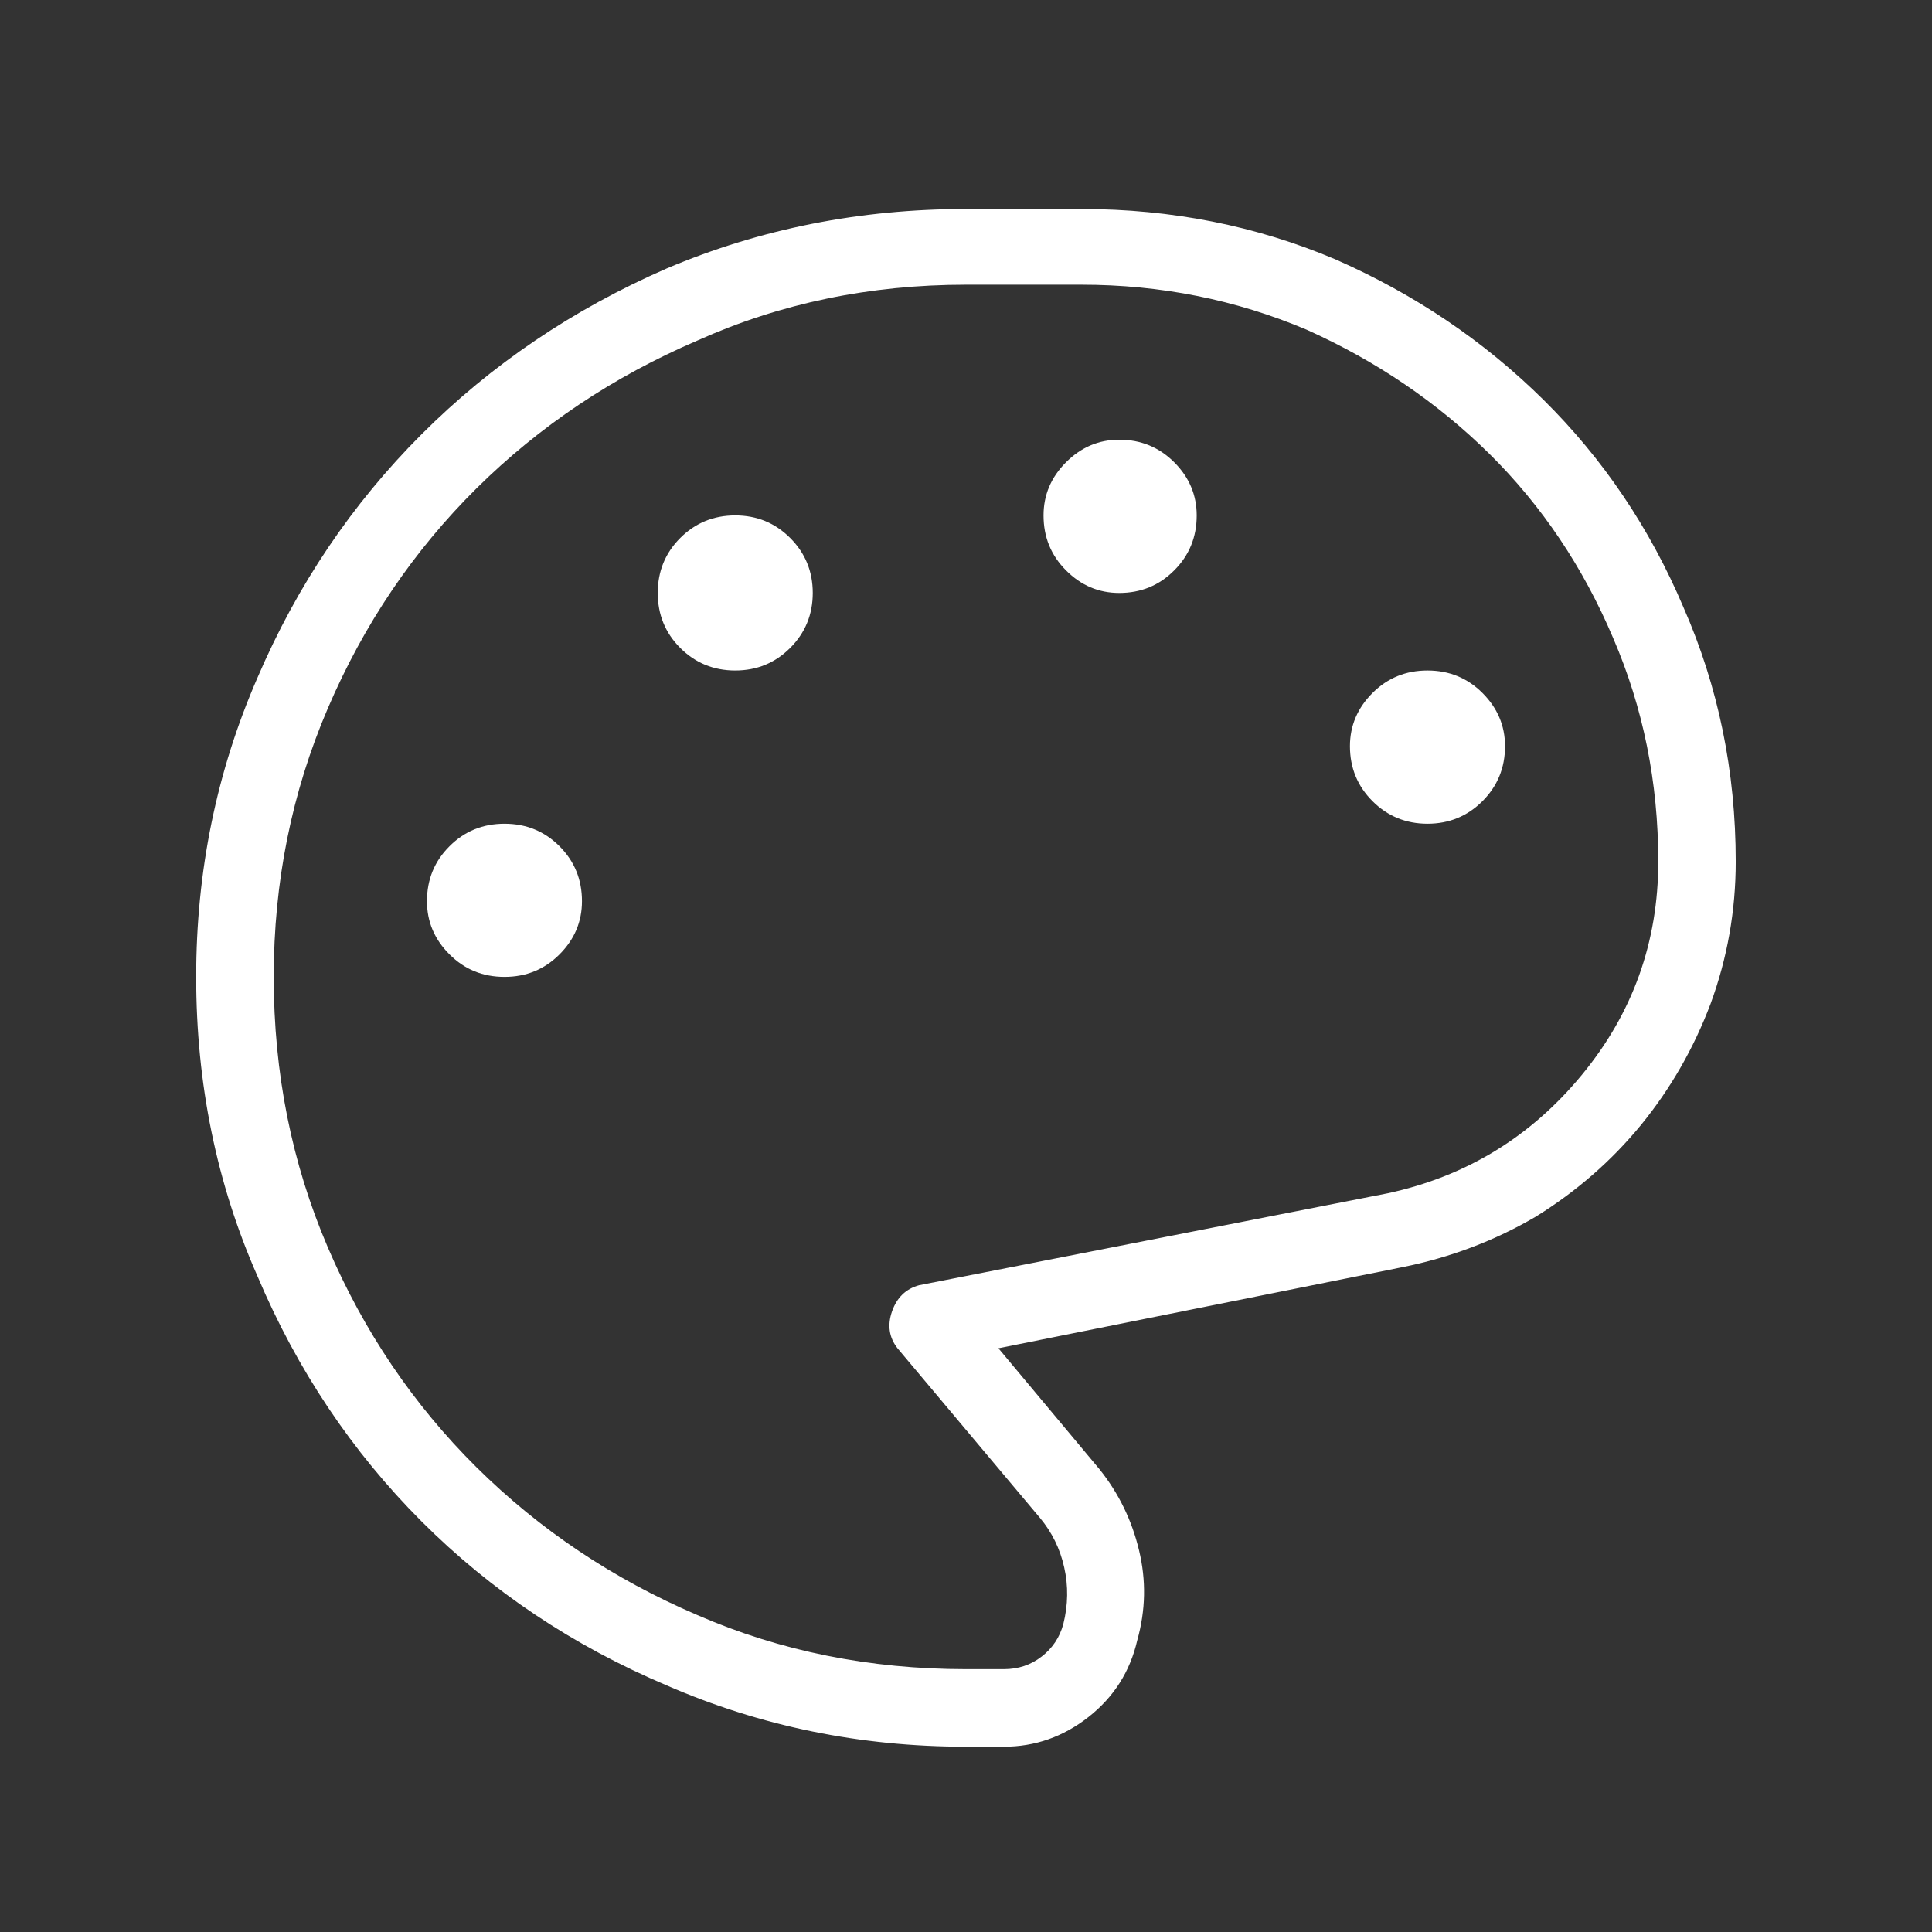 <svg xmlns="http://www.w3.org/2000/svg" width="22" height="22" viewBox="0 0 22 22" fill="none">
  <rect x="0" y="0" width="22" height="22" fill="#333333" stroke="none"/>
  <path d="M11 3.242C9.905 3.242 8.885 3.454 7.941 3.878C6.983 4.289 6.145 4.85 5.426 5.561C4.708 6.273 4.143 7.108 3.733 8.066C3.322 9.024 3.117 10.043 3.117 11.124C3.117 12.219 3.322 13.246 3.733 14.204C4.143 15.162 4.708 15.996 5.426 16.708C6.145 17.42 6.983 17.981 7.941 18.391C8.885 18.802 9.905 19.007 11 19.007H11.431C11.595 19.007 11.739 18.959 11.862 18.863C11.985 18.768 12.067 18.645 12.108 18.494C12.163 18.275 12.166 18.059 12.118 17.847C12.071 17.635 11.978 17.447 11.841 17.283L10.22 15.353C10.124 15.23 10.103 15.09 10.158 14.932C10.213 14.775 10.316 14.676 10.466 14.635L15.803 13.588C16.693 13.396 17.428 12.948 18.01 12.243C18.592 11.539 18.883 10.728 18.883 9.811C18.883 8.907 18.711 8.059 18.369 7.265C18.027 6.458 17.558 5.76 16.963 5.171C16.368 4.583 15.673 4.111 14.88 3.755C14.072 3.413 13.217 3.242 12.314 3.242H11ZM11.369 15.353L12.519 16.729C12.738 17.002 12.888 17.31 12.97 17.652C13.053 17.994 13.046 18.337 12.95 18.679C12.868 19.035 12.683 19.325 12.396 19.551C12.108 19.777 11.787 19.89 11.431 19.89H11C9.795 19.89 8.66 19.657 7.592 19.192C6.525 18.74 5.594 18.118 4.8 17.324C4.007 16.53 3.384 15.6 2.932 14.532C2.467 13.478 2.234 12.342 2.234 11.124C2.234 9.92 2.467 8.784 2.932 7.717C3.384 6.663 4.007 5.739 4.8 4.946C5.594 4.152 6.525 3.522 7.592 3.057C8.66 2.605 9.795 2.38 11 2.38H12.314C13.34 2.38 14.305 2.571 15.208 2.954C16.111 3.351 16.901 3.885 17.579 4.556C18.256 5.226 18.787 6.013 19.17 6.916C19.567 7.819 19.765 8.784 19.765 9.811C19.765 10.372 19.669 10.912 19.478 11.432C19.286 11.939 19.023 12.397 18.688 12.808C18.352 13.218 17.952 13.567 17.487 13.855C17.021 14.128 16.515 14.32 15.967 14.43L11.369 15.353ZM16.255 9.38C16.501 9.38 16.71 9.294 16.881 9.123C17.052 8.952 17.138 8.743 17.138 8.497C17.138 8.264 17.052 8.062 16.881 7.891C16.71 7.72 16.501 7.635 16.255 7.635C16.009 7.635 15.8 7.72 15.629 7.891C15.458 8.062 15.372 8.264 15.372 8.497C15.372 8.743 15.458 8.952 15.629 9.123C15.8 9.294 16.009 9.38 16.255 9.38ZM12.745 6.752C12.991 6.752 13.2 6.667 13.371 6.495C13.542 6.324 13.627 6.116 13.627 5.869C13.627 5.637 13.542 5.435 13.371 5.264C13.2 5.093 12.991 5.007 12.745 5.007C12.512 5.007 12.31 5.093 12.139 5.264C11.968 5.435 11.883 5.637 11.883 5.869C11.883 6.116 11.968 6.324 12.139 6.495C12.31 6.667 12.512 6.752 12.745 6.752ZM8.372 7.635C8.619 7.635 8.827 7.549 8.998 7.378C9.169 7.207 9.255 6.998 9.255 6.752C9.255 6.506 9.169 6.297 8.998 6.126C8.827 5.955 8.619 5.869 8.372 5.869C8.126 5.869 7.917 5.955 7.746 6.126C7.575 6.297 7.49 6.506 7.49 6.752C7.49 6.998 7.575 7.207 7.746 7.378C7.917 7.549 8.126 7.635 8.372 7.635ZM5.745 11.124C5.991 11.124 6.2 11.039 6.371 10.868C6.542 10.697 6.627 10.495 6.627 10.262C6.627 10.016 6.542 9.807 6.371 9.636C6.2 9.465 5.991 9.38 5.745 9.38C5.498 9.38 5.29 9.465 5.119 9.636C4.947 9.807 4.862 10.016 4.862 10.262C4.862 10.495 4.947 10.697 5.119 10.868C5.29 11.039 5.498 11.124 5.745 11.124Z" fill="white"/>
</svg>
